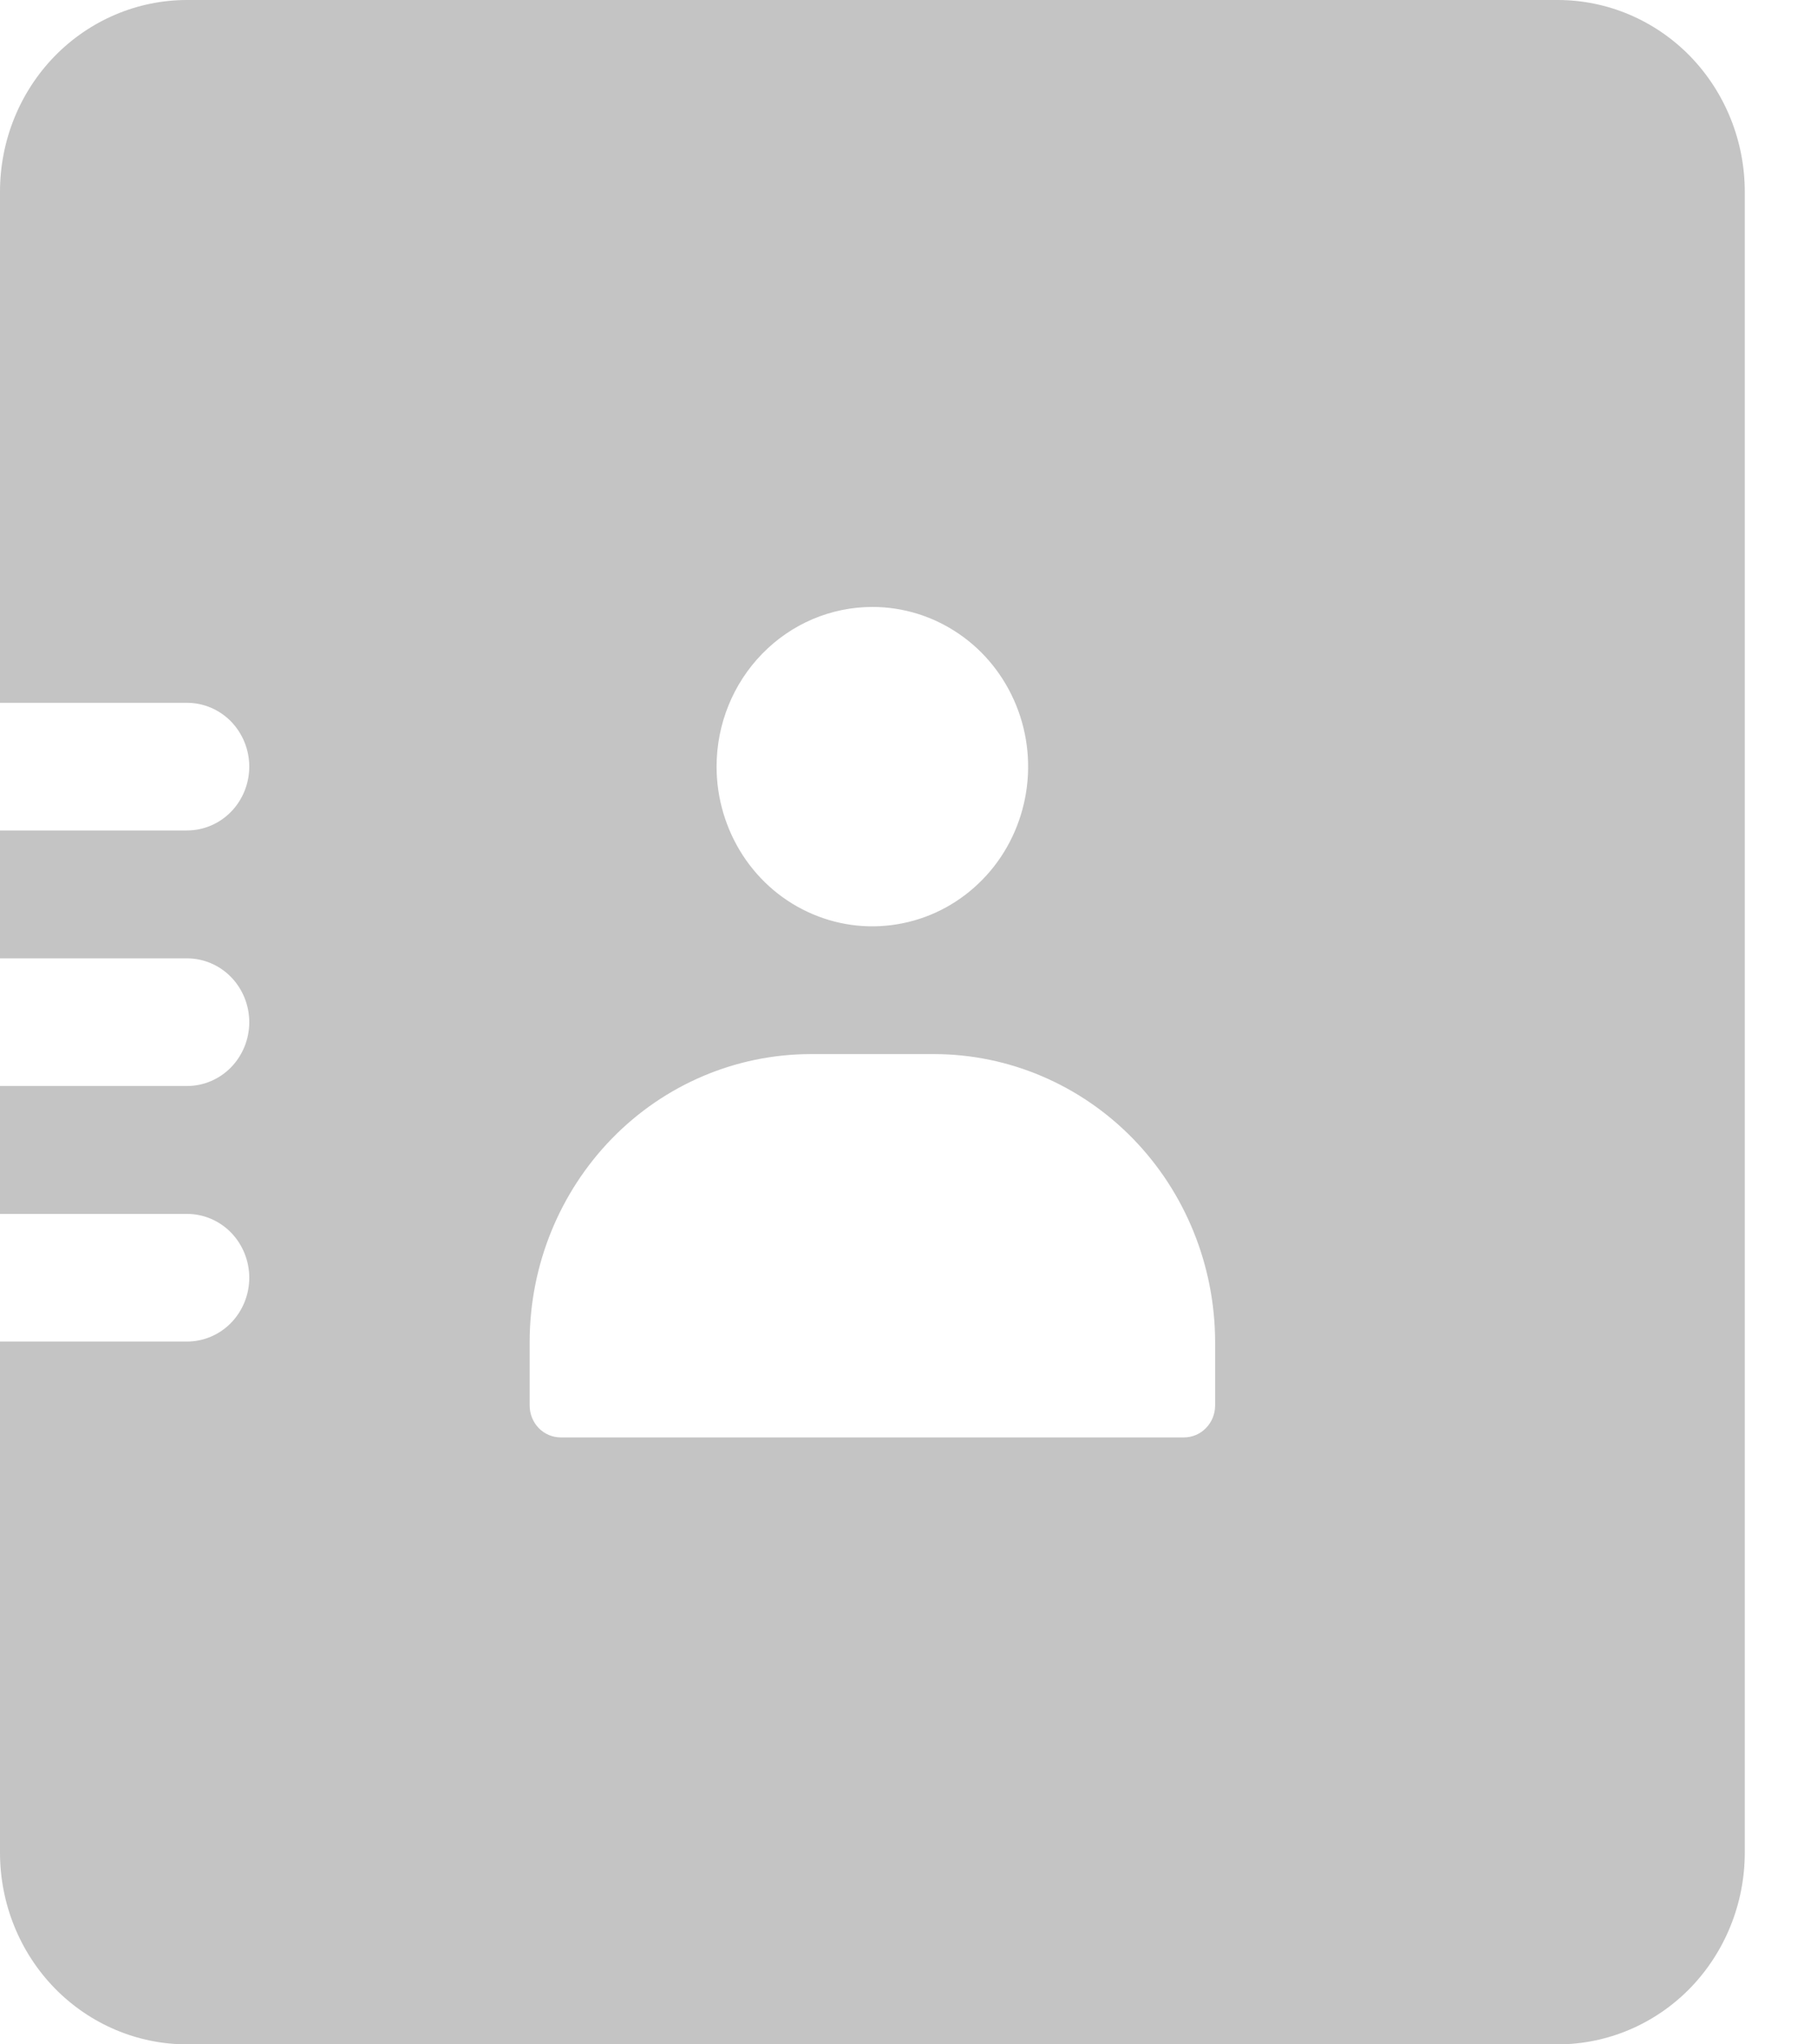 <svg width="16" height="18" viewBox="0 0 16 18" fill="none" xmlns="http://www.w3.org/2000/svg">
<path d="M13.717 0H1.646C1.21 0 0.791 0.178 0.482 0.494C0.173 0.811 0 1.24 0 1.688V6.188H1.646C1.792 6.188 1.931 6.247 2.034 6.352C2.137 6.458 2.195 6.601 2.195 6.75C2.195 6.899 2.137 7.042 2.034 7.148C1.931 7.253 1.792 7.312 1.646 7.312H0V8.438H1.646C1.792 8.438 1.931 8.497 2.034 8.602C2.137 8.708 2.195 8.851 2.195 9C2.195 9.149 2.137 9.292 2.034 9.398C1.931 9.503 1.792 9.562 1.646 9.562H0V10.688H1.646C1.792 10.688 1.931 10.747 2.034 10.852C2.137 10.958 2.195 11.101 2.195 11.25C2.195 11.399 2.137 11.542 2.034 11.648C1.931 11.753 1.792 11.812 1.646 11.812H0V16.312C0 16.76 0.173 17.189 0.482 17.506C0.791 17.822 1.21 18 1.646 18H13.717C14.154 18 14.573 17.822 14.882 17.506C15.19 17.189 15.364 16.76 15.364 16.312V1.688C15.364 1.24 15.19 0.811 14.882 0.494C14.573 0.178 14.154 0 13.717 0V0ZM7.682 5.344C7.953 5.344 8.218 5.426 8.444 5.581C8.67 5.735 8.845 5.955 8.949 6.212C9.053 6.469 9.08 6.752 9.027 7.024C8.974 7.297 8.844 7.548 8.652 7.744C8.46 7.941 8.216 8.075 7.949 8.129C7.683 8.183 7.408 8.156 7.157 8.049C6.906 7.943 6.692 7.763 6.541 7.531C6.391 7.3 6.31 7.028 6.31 6.75C6.31 6.377 6.455 6.019 6.712 5.756C6.969 5.492 7.318 5.344 7.682 5.344ZM10.7 12.375C10.7 12.45 10.671 12.521 10.619 12.574C10.568 12.627 10.498 12.656 10.425 12.656H4.938C4.866 12.656 4.796 12.627 4.744 12.574C4.693 12.521 4.664 12.45 4.664 12.375V11.812C4.665 11.142 4.926 10.499 5.389 10.024C5.851 9.55 6.479 9.283 7.133 9.281H8.231C8.885 9.283 9.512 9.55 9.975 10.024C10.438 10.499 10.698 11.142 10.7 11.812V12.375Z" fill="#C4C4C4"/>
</svg>
